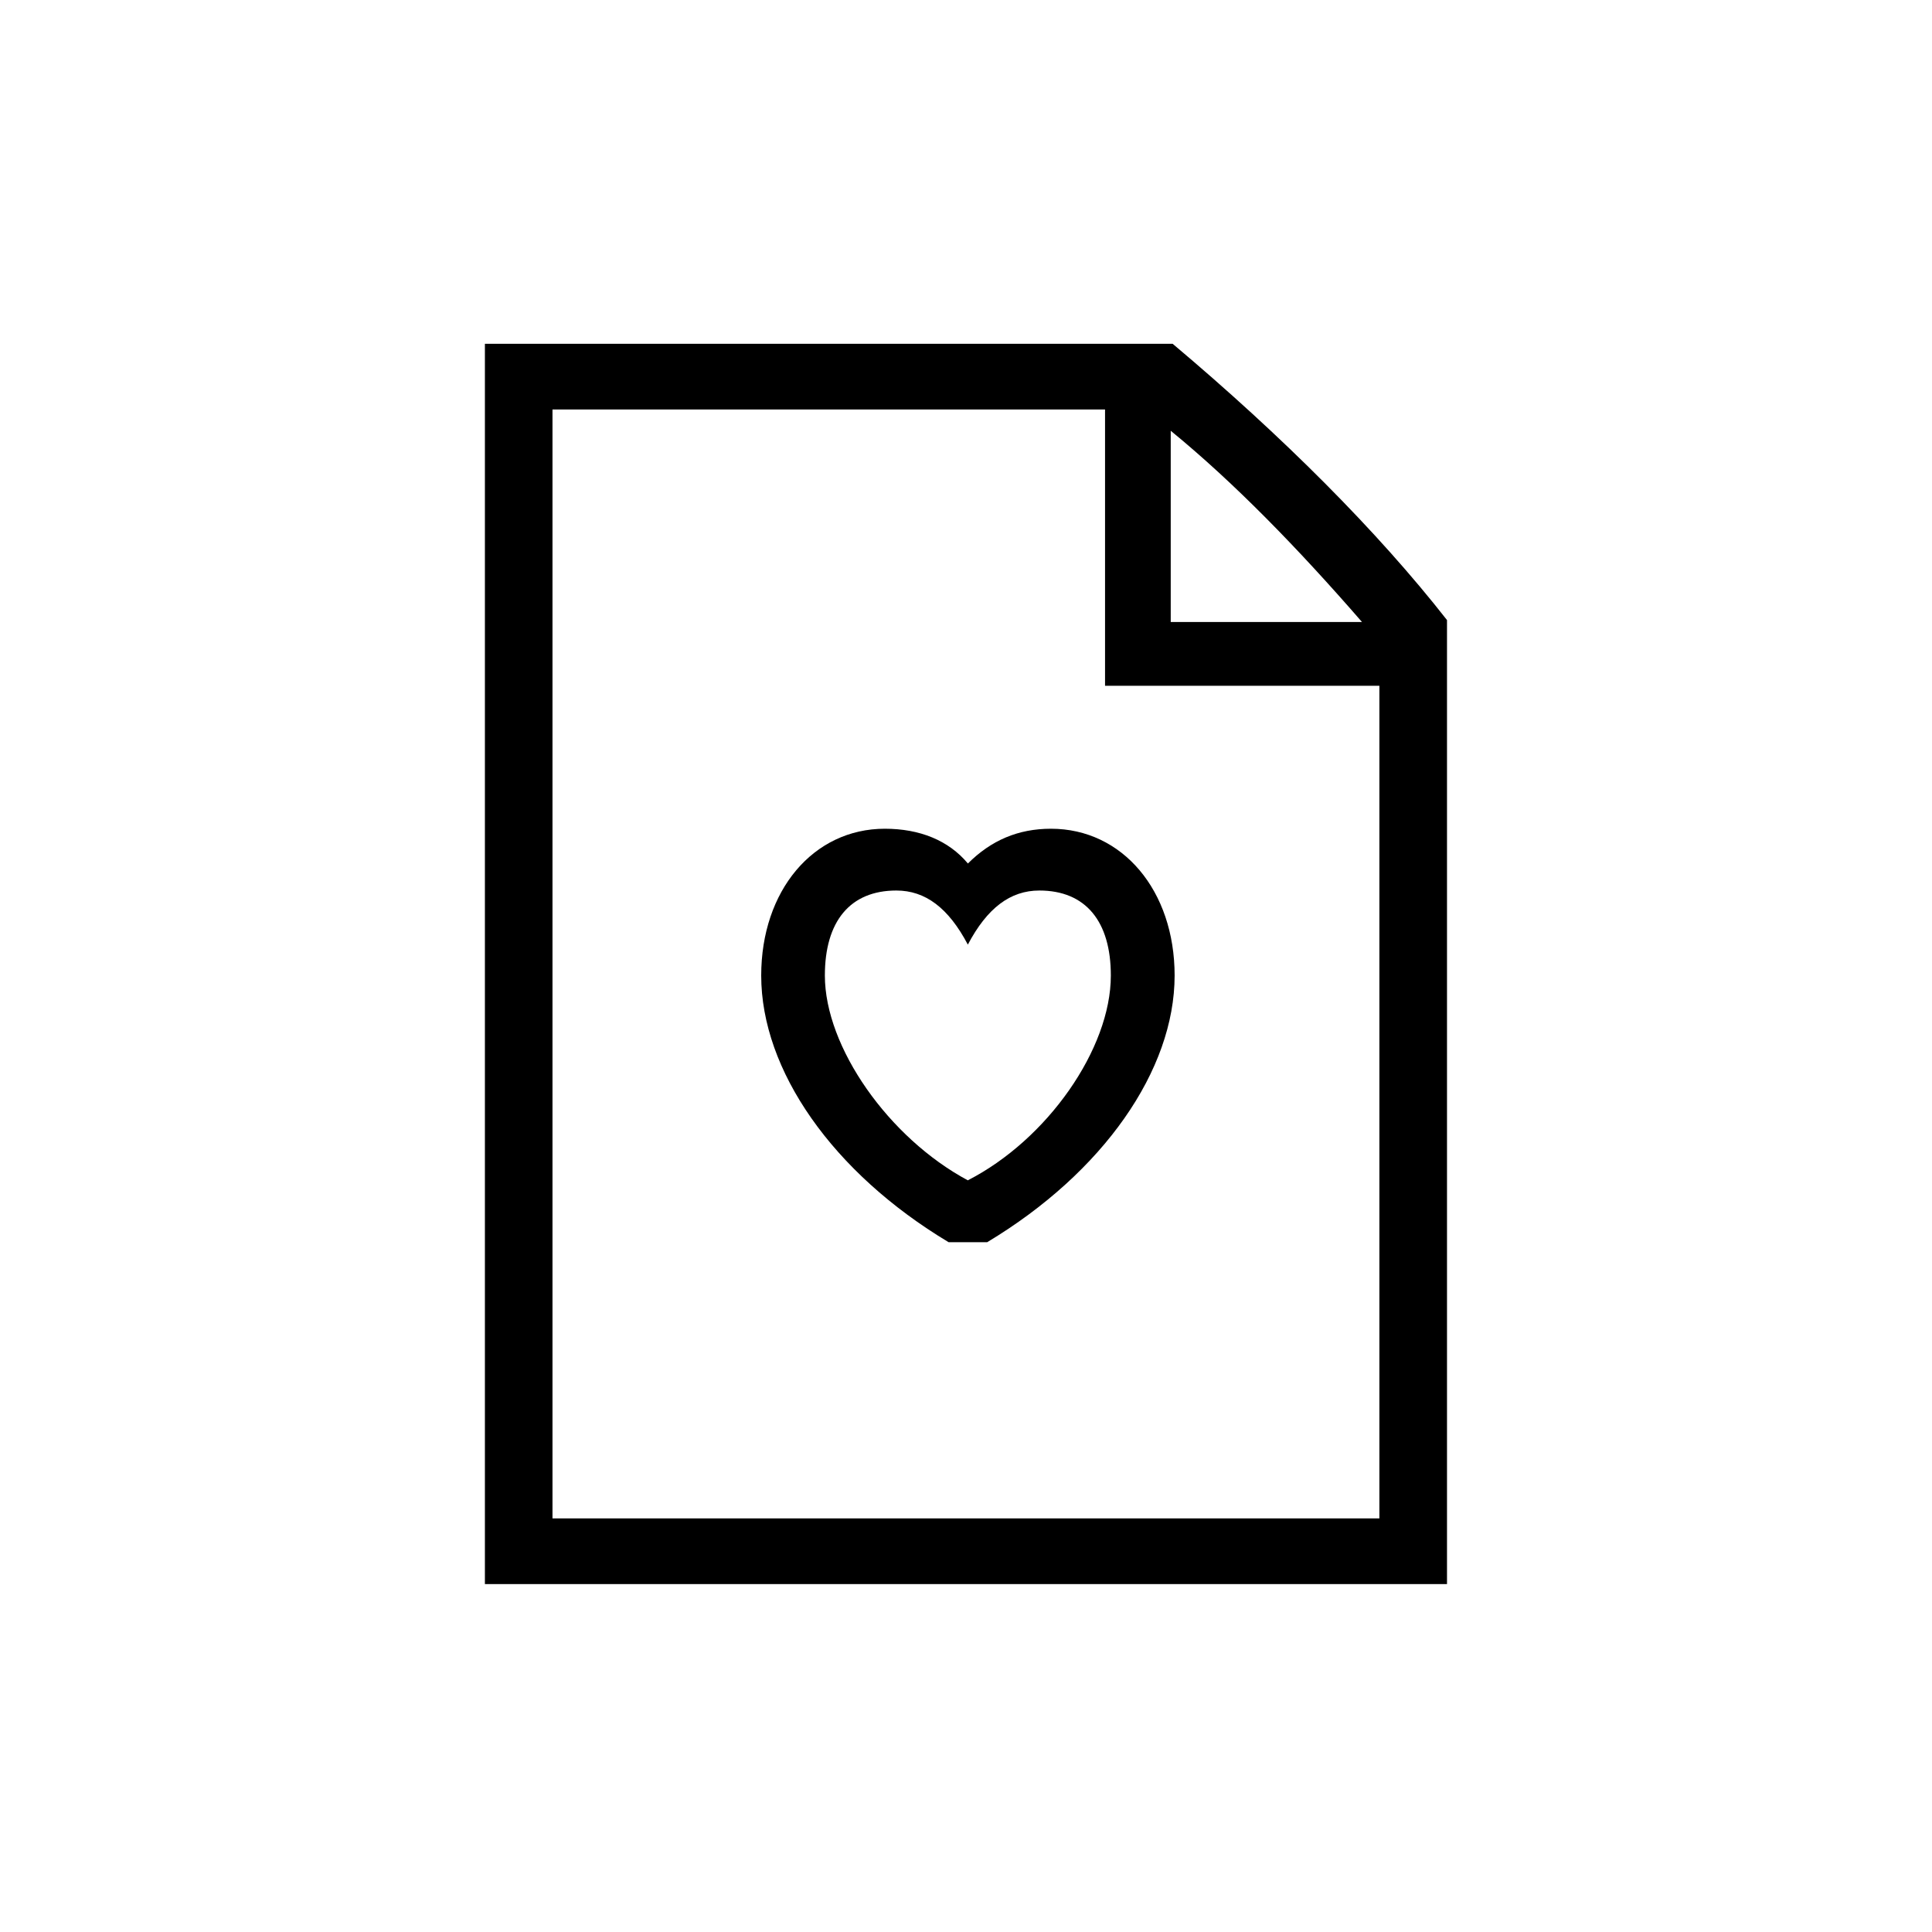 <?xml version="1.0" encoding="utf-8"?>
<!-- Generator: Adobe Illustrator 22.0.1, SVG Export Plug-In . SVG Version: 6.00 Build 0)  -->
<svg version="1.1" id="ICONS" xmlns="http://www.w3.org/2000/svg" x="0px"
     y="0px"
     viewBox="0 0 60 60" style="enable-background:new 0 0 60 60;" xml:space="preserve">
<g>
	<path d="M44.938,19.257v29.938H15.059V10.677h21.359C39.838,13.557,42.778,16.497,44.938,19.257z M42.838,47.156V21.297h-8.52
		v-8.58h-17.16v34.438H42.838z M30.659,38.577h-1.2c-3.6-2.16-5.819-5.34-5.819-8.28c0-2.64,1.619-4.56,3.84-4.56
		c1.08,0,1.979,0.36,2.579,1.08c0.721-0.72,1.561-1.08,2.58-1.08c2.22,0,3.84,1.92,3.84,4.56
		C36.478,33.237,34.258,36.416,30.659,38.577z M34.498,30.296c0-1.68-0.78-2.64-2.22-2.64c-0.9,0-1.62,0.54-2.221,1.68
		c-0.6-1.14-1.319-1.68-2.22-1.68c-1.439,0-2.22,0.96-2.22,2.64c0,2.221,1.98,5.04,4.439,6.36
		C32.518,35.397,34.498,32.577,34.498,30.296z M42.298,19.317c-1.98-2.279-3.96-4.319-5.94-5.939v5.939H42.298z"/>
</g>
</svg>
